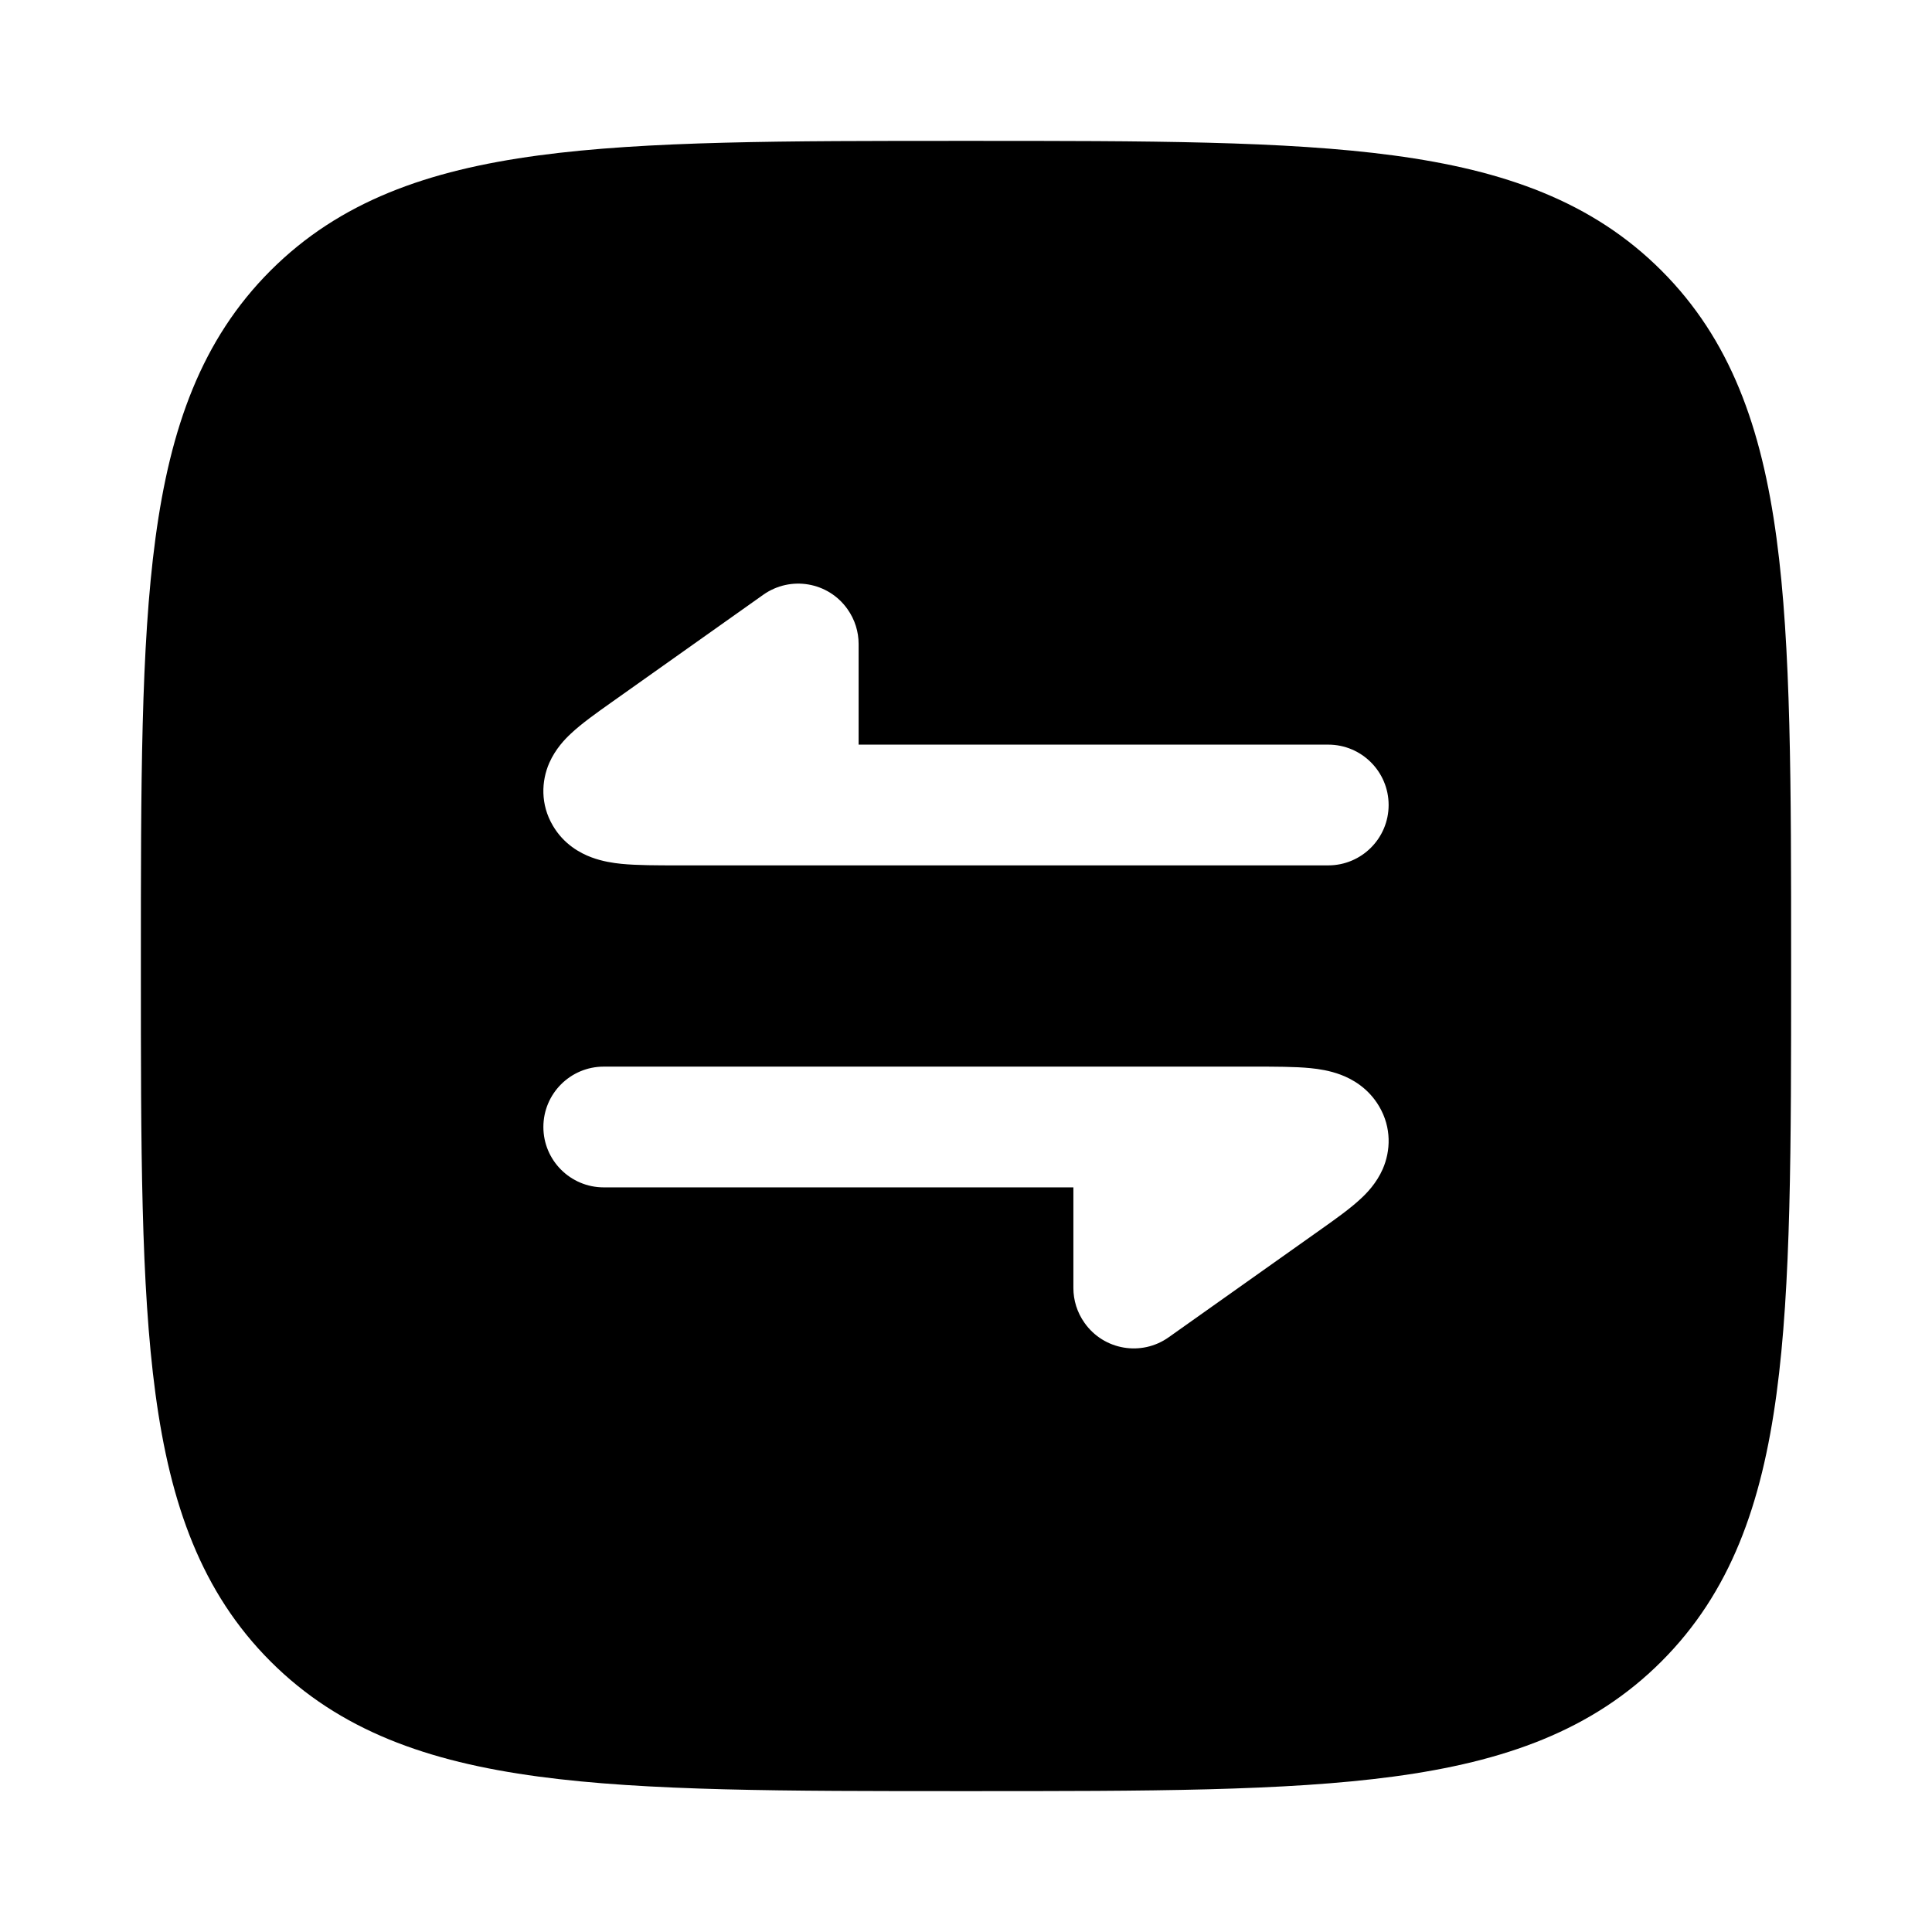 <svg width="24" height="24" viewBox="0 0 24 24" xmlns="http://www.w3.org/2000/svg">
    <path fill-rule="evenodd" clip-rule="evenodd" d="M17.312 1.931C15.969 1.75 14.248 1.75 12.057 1.75H11.943C9.752 1.75 8.031 1.75 6.688 1.931C5.311 2.116 4.219 2.503 3.361 3.361C2.503 4.219 2.116 5.311 1.931 6.688C1.75 8.031 1.75 9.752 1.75 11.943V12.057C1.75 14.248 1.75 15.969 1.931 17.312C2.116 18.689 2.503 19.781 3.361 20.639C4.219 21.497 5.311 21.884 6.688 22.069C8.031 22.25 9.752 22.25 11.943 22.25H11.943H12.057H12.057C14.248 22.25 15.969 22.25 17.312 22.069C18.689 21.884 19.781 21.497 20.639 20.639C21.497 19.781 21.884 18.689 22.069 17.312C22.25 15.969 22.25 14.248 22.25 12.057V12.057V11.943V11.943C22.25 9.752 22.25 8.031 22.069 6.688C21.884 5.311 21.497 4.219 20.639 3.361C19.781 2.503 18.689 2.116 17.312 1.931ZM17.25 10C17.25 9.586 16.914 9.25 16.5 9.25H10.666V8C10.666 7.85 10.621 7.698 10.527 7.566C10.288 7.228 9.82 7.149 9.482 7.388L7.59 8.729C7.415 8.853 7.223 8.989 7.091 9.114C7.022 9.178 6.901 9.301 6.823 9.478C6.725 9.703 6.712 9.991 6.867 10.255C7.003 10.488 7.207 10.598 7.347 10.65C7.483 10.701 7.619 10.721 7.72 10.731C7.912 10.75 8.162 10.75 8.421 10.75H8.421L16.5 10.75C16.914 10.75 17.25 10.414 17.25 10ZM13.473 16.434C13.712 16.772 14.18 16.852 14.518 16.612L16.41 15.271C16.585 15.147 16.777 15.011 16.909 14.886C16.978 14.822 17.099 14.699 17.177 14.522C17.275 14.297 17.288 14.009 17.133 13.745C16.997 13.513 16.793 13.402 16.653 13.35C16.517 13.299 16.381 13.279 16.28 13.269C16.088 13.25 15.838 13.25 15.579 13.25H15.579L7.5 13.25C7.086 13.25 6.75 13.586 6.75 14C6.75 14.414 7.086 14.75 7.5 14.75H13.334V16C13.334 16.15 13.379 16.302 13.473 16.434Z"/>
</svg>
